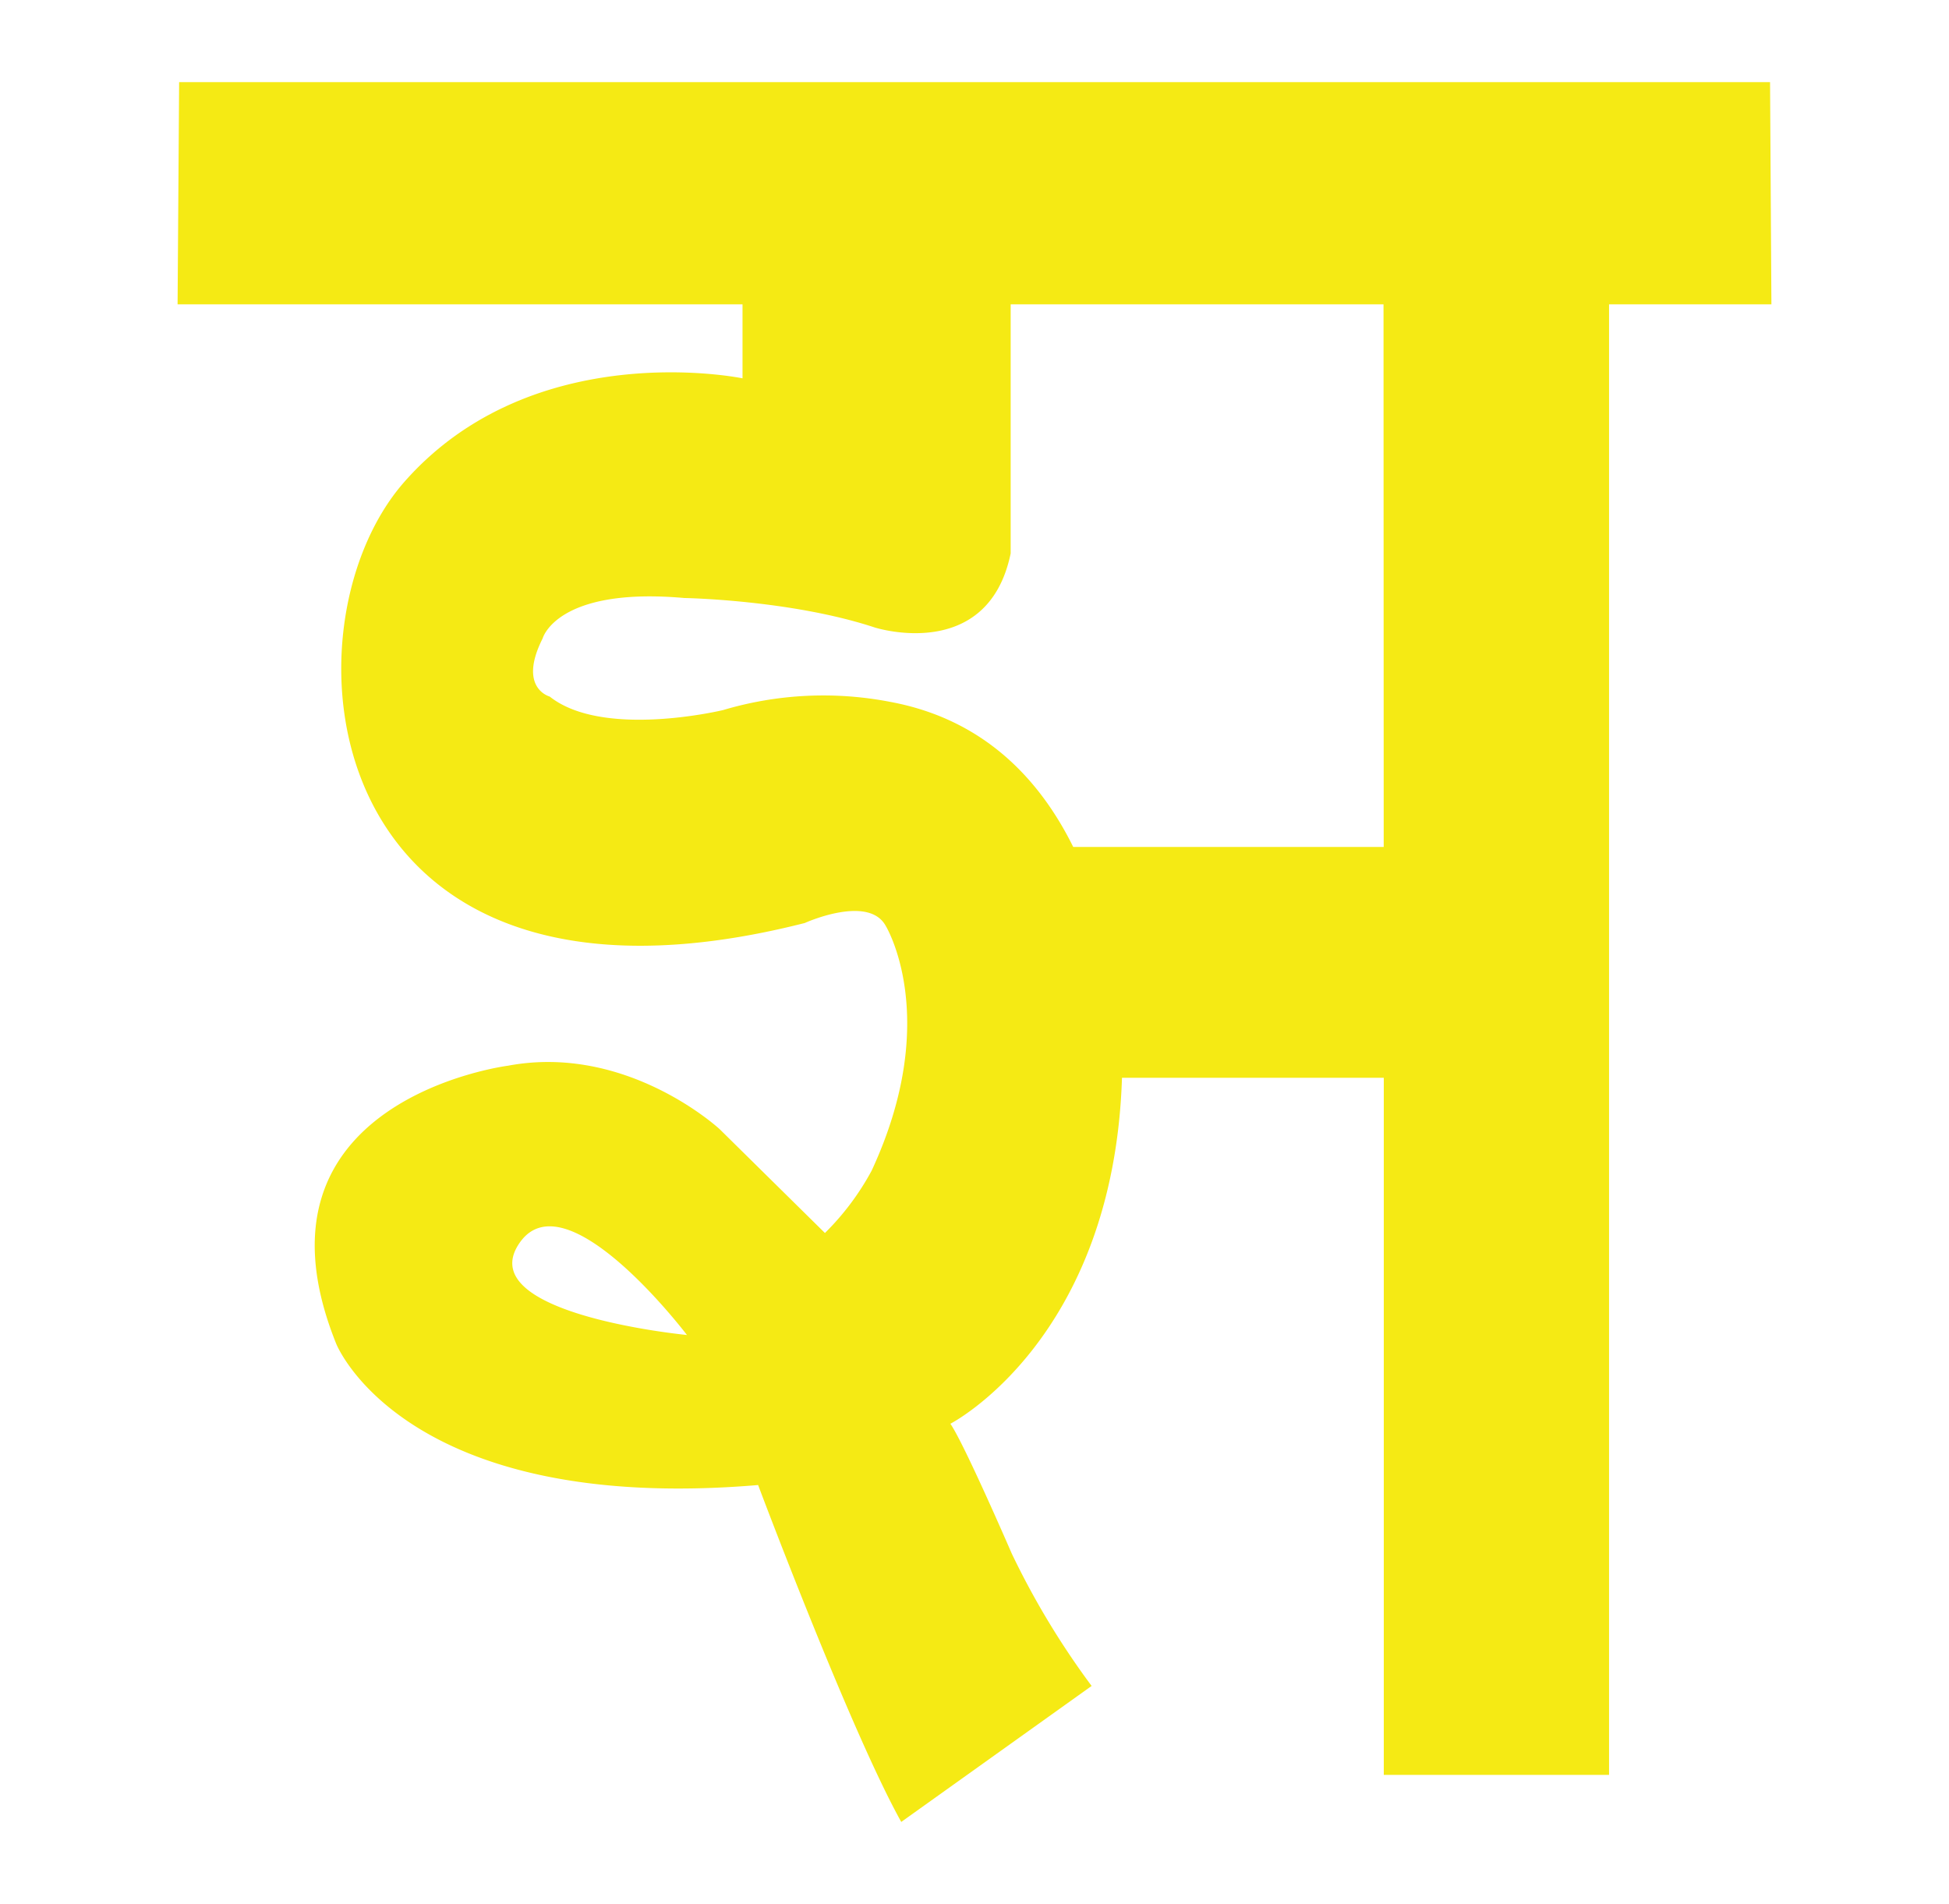 <svg id="Layer_1" data-name="Layer 1" xmlns="http://www.w3.org/2000/svg" width="215" height="210" viewBox="0 0 215 210">
  <defs>
    <style>
      .cls-1 {
        fill: #f5ea14;
      }
    </style>
  </defs>
  <path class="cls-1" d="M195.26,9.06H19.76l-.17,24.51H81.91v8.16s-23.06-4.8-37.33,11.45-9.71,62.32,44.19,48.63c0,0,7-3.18,8.93.3,0,0,6.26,10.19-1.54,27A28.92,28.92,0,0,1,91,136L79.39,124.55s-10.2-9.47-23.36-7c0,0-29.77,3.78-18.94,30.67,0,0,7.46,18.87,46.54,15.58,0,0,10.18,27.11,15.79,37.16l21-15a88.48,88.48,0,0,1-8.81-14.6s-5.23-12.09-6.77-14.32c0,0,18-9.23,18.93-38.16h28.88v76.89H177.5V33.57h17.91ZM57.38,137c5.17-7.18,18.4,10.25,18.4,10.25S51.69,144.94,57.38,137Zm95.26-43.58H118.39c-3.67-7.43-9.83-14.08-20.17-16a38.76,38.76,0,0,0-18.45.9s-13.22,3.2-19.13-1.49c0,0-3.55-.92-.78-6.41,0,0,1.52-5.71,15.63-4.46,0,0,11.75.2,21,3.25,0,0,12.48,4,15-8.17V33.57h41.13Z"/>
</svg>
